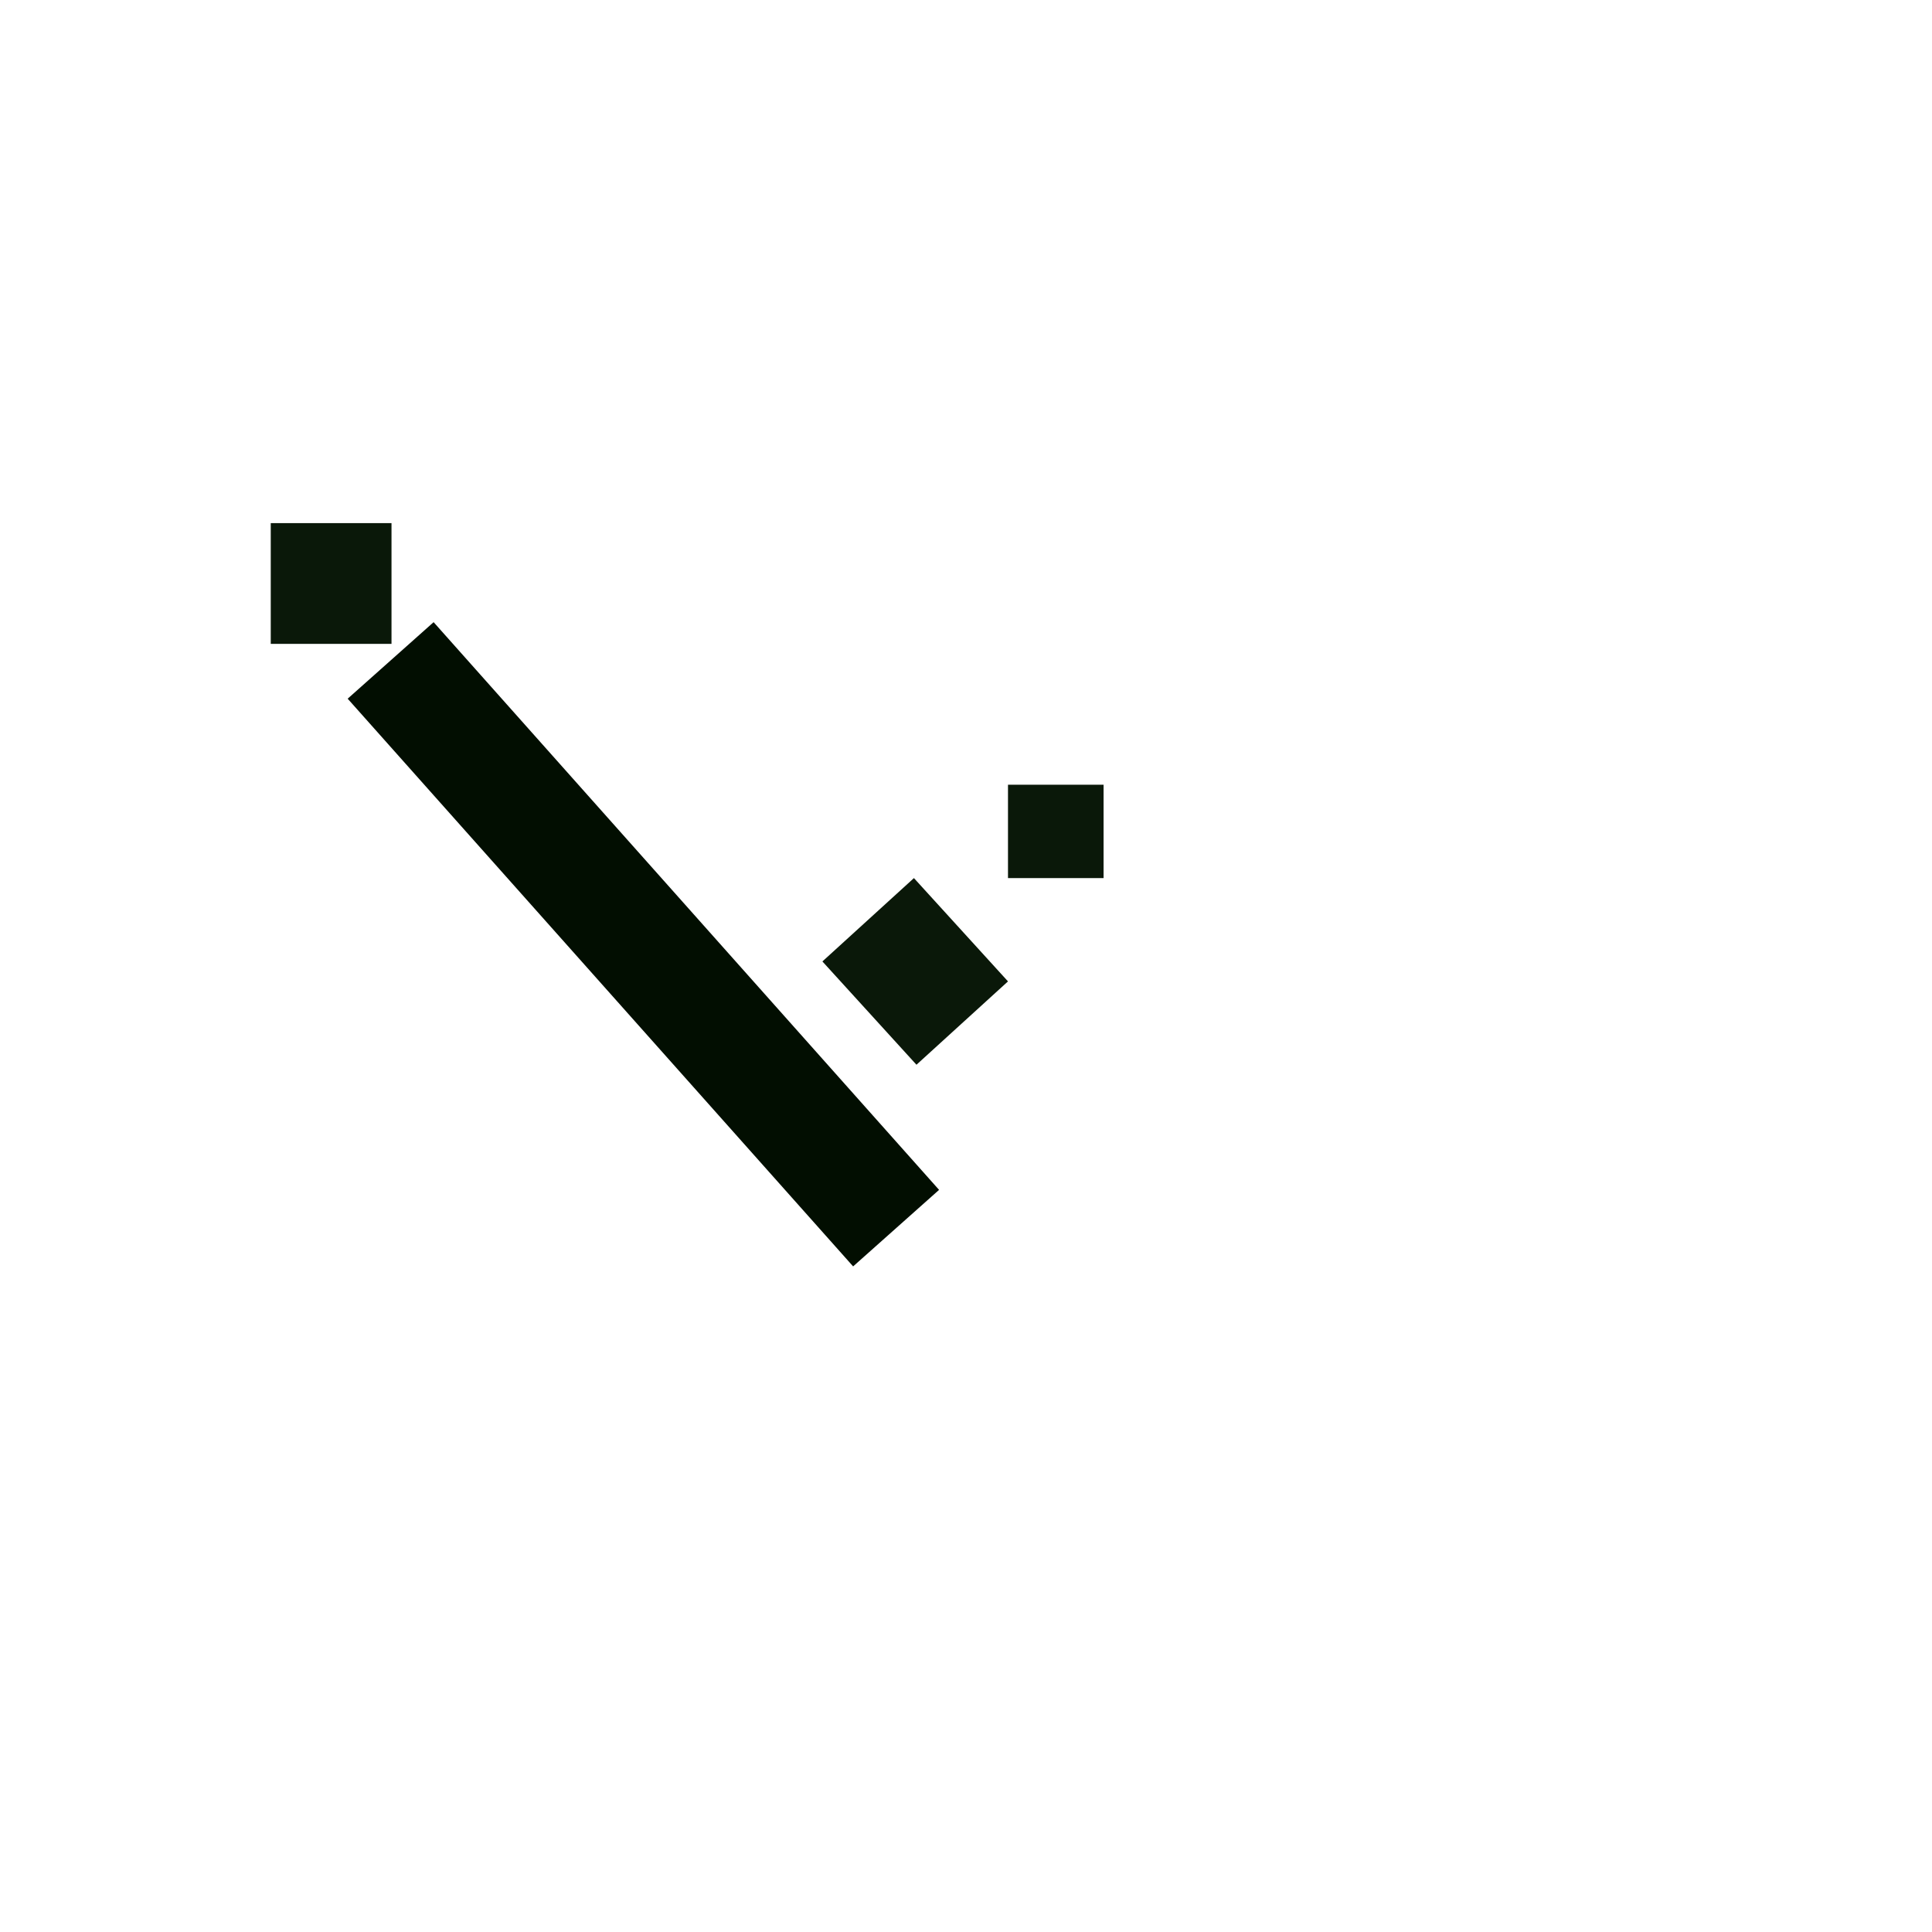 <?xml version="1.0" encoding="UTF-8" standalone="no"?>
<!DOCTYPE svg PUBLIC "-//W3C//DTD SVG 1.1//EN" "http://www.w3.org/Graphics/SVG/1.1/DTD/svg11.dtd">
<svg version="1.1" xmlns="http://www.w3.org/2000/svg" xmlns:xlink="http://www.w3.org/1999/xlink" preserveAspectRatio="xMidYMid meet" viewBox="0 0 640 640" width="150" height="150"><defs><path d="M115.17 231.45L143.64 206.1L311.08 394.16L282.61 419.51L115.17 231.45Z" id="bSDweug76"></path><path d="M302.75 290.88L333.91 325.1L303.59 352.71L272.43 318.49L302.75 290.88Z" id="d5VAZoVnp8"></path><path d="" id="b1o1BkjreQ"></path><path d="M89.69 173.29L129.69 173.29L129.69 213.29L89.69 213.29L89.69 173.29Z" id="e28Bqg0Qj"></path><path d="M333.91 259.95L365.57 259.95L365.57 290.88L333.91 290.88L333.91 259.95Z" id="b1pLj0wSAi"></path></defs><g><g><g><use xlink:href="#bSDweug76" opacity="1" fill="#020e01" fill-opacity="1"></use></g><g><use xlink:href="#d5VAZoVnp8" opacity="1" fill="#0a1809" fill-opacity="1"></use></g><g><g><use xlink:href="#b1o1BkjreQ" opacity="1" fill-opacity="0" stroke="#000000" stroke-width="1" stroke-opacity="1"></use></g></g><g><use xlink:href="#e28Bqg0Qj" opacity="1" fill="#0a1809" fill-opacity="1"></use></g><g><use xlink:href="#b1pLj0wSAi" opacity="1" fill="#0a1809" fill-opacity="1"></use></g></g></g></svg>